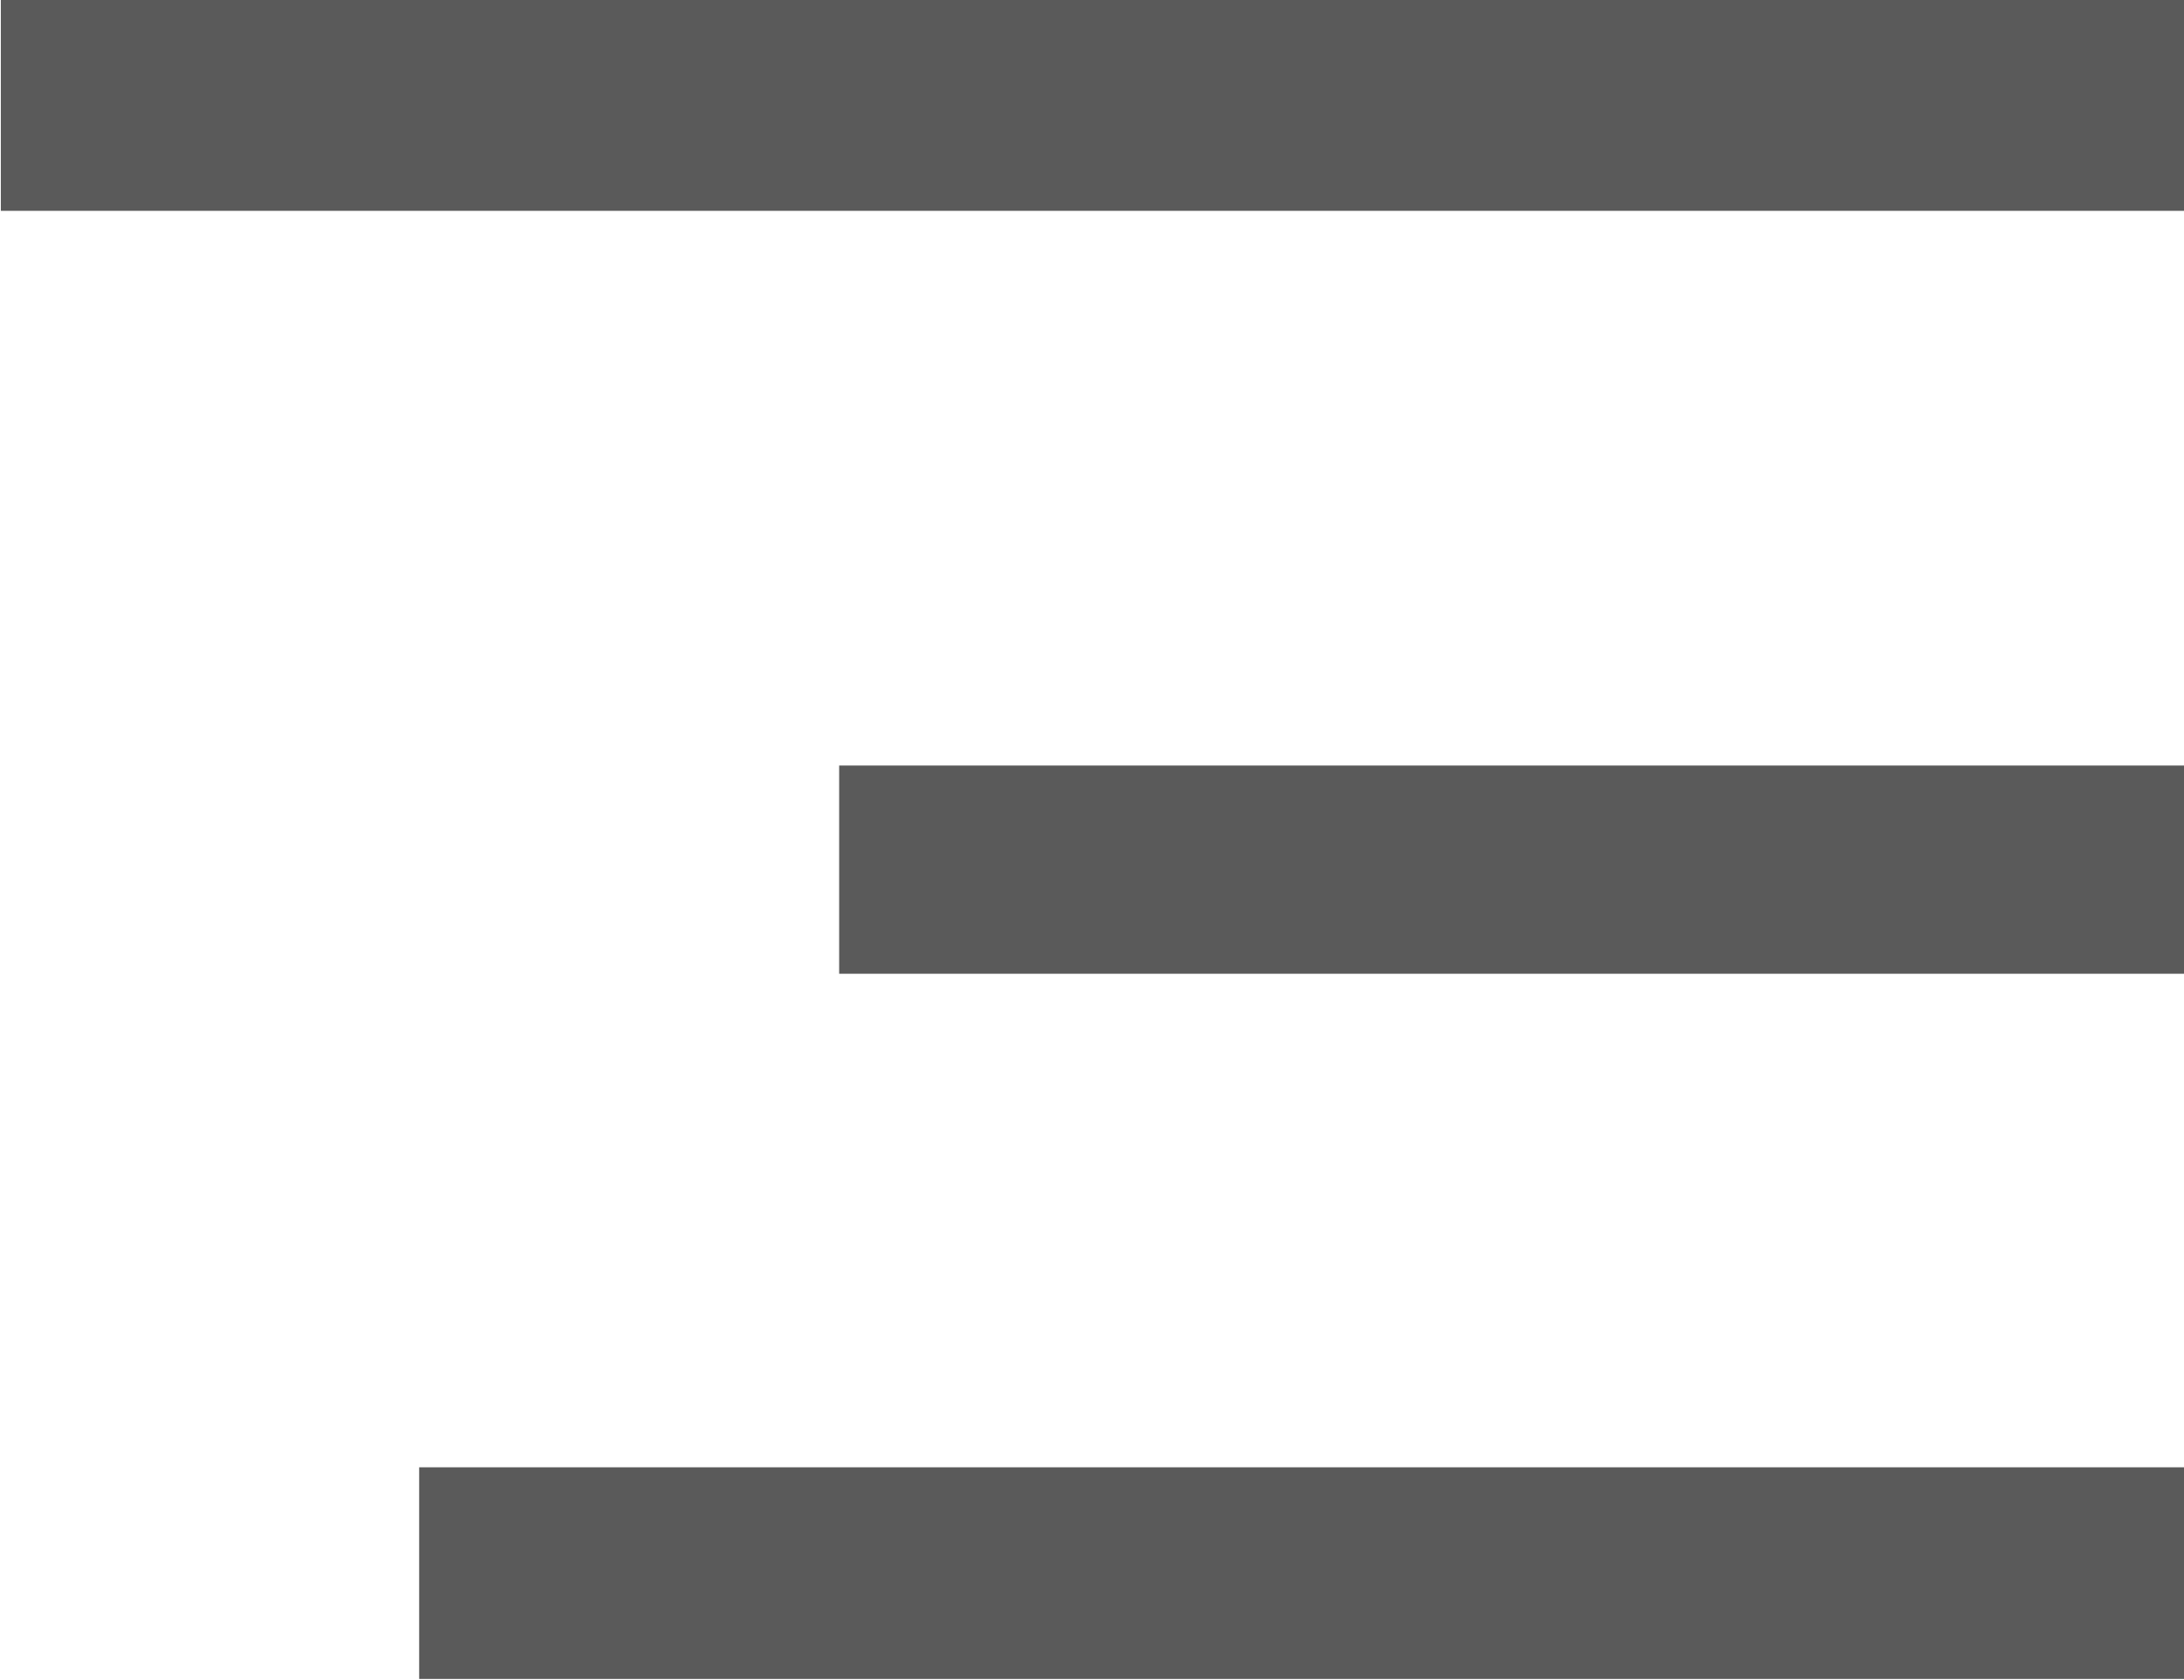 <svg xmlns="http://www.w3.org/2000/svg" width="26" height="20" viewBox="0 0 26 20">
  <defs>
    <style>
      .cls-1 {
        fill: #5a5a5a;
        fill-rule: evenodd;
      }
    </style>
  </defs>
  <path id="Rectangle_4_copy" data-name="Rectangle 4 copy" class="cls-1" d="M1820,56.989h-25.99v2.521H1820V56.989Zm0,17.478h-21.01v2.52H1820v-2.52Zm0-8.354h-16.01v2.479H1820V66.113Z" transform="translate(-1794 -57)"/>
</svg>
